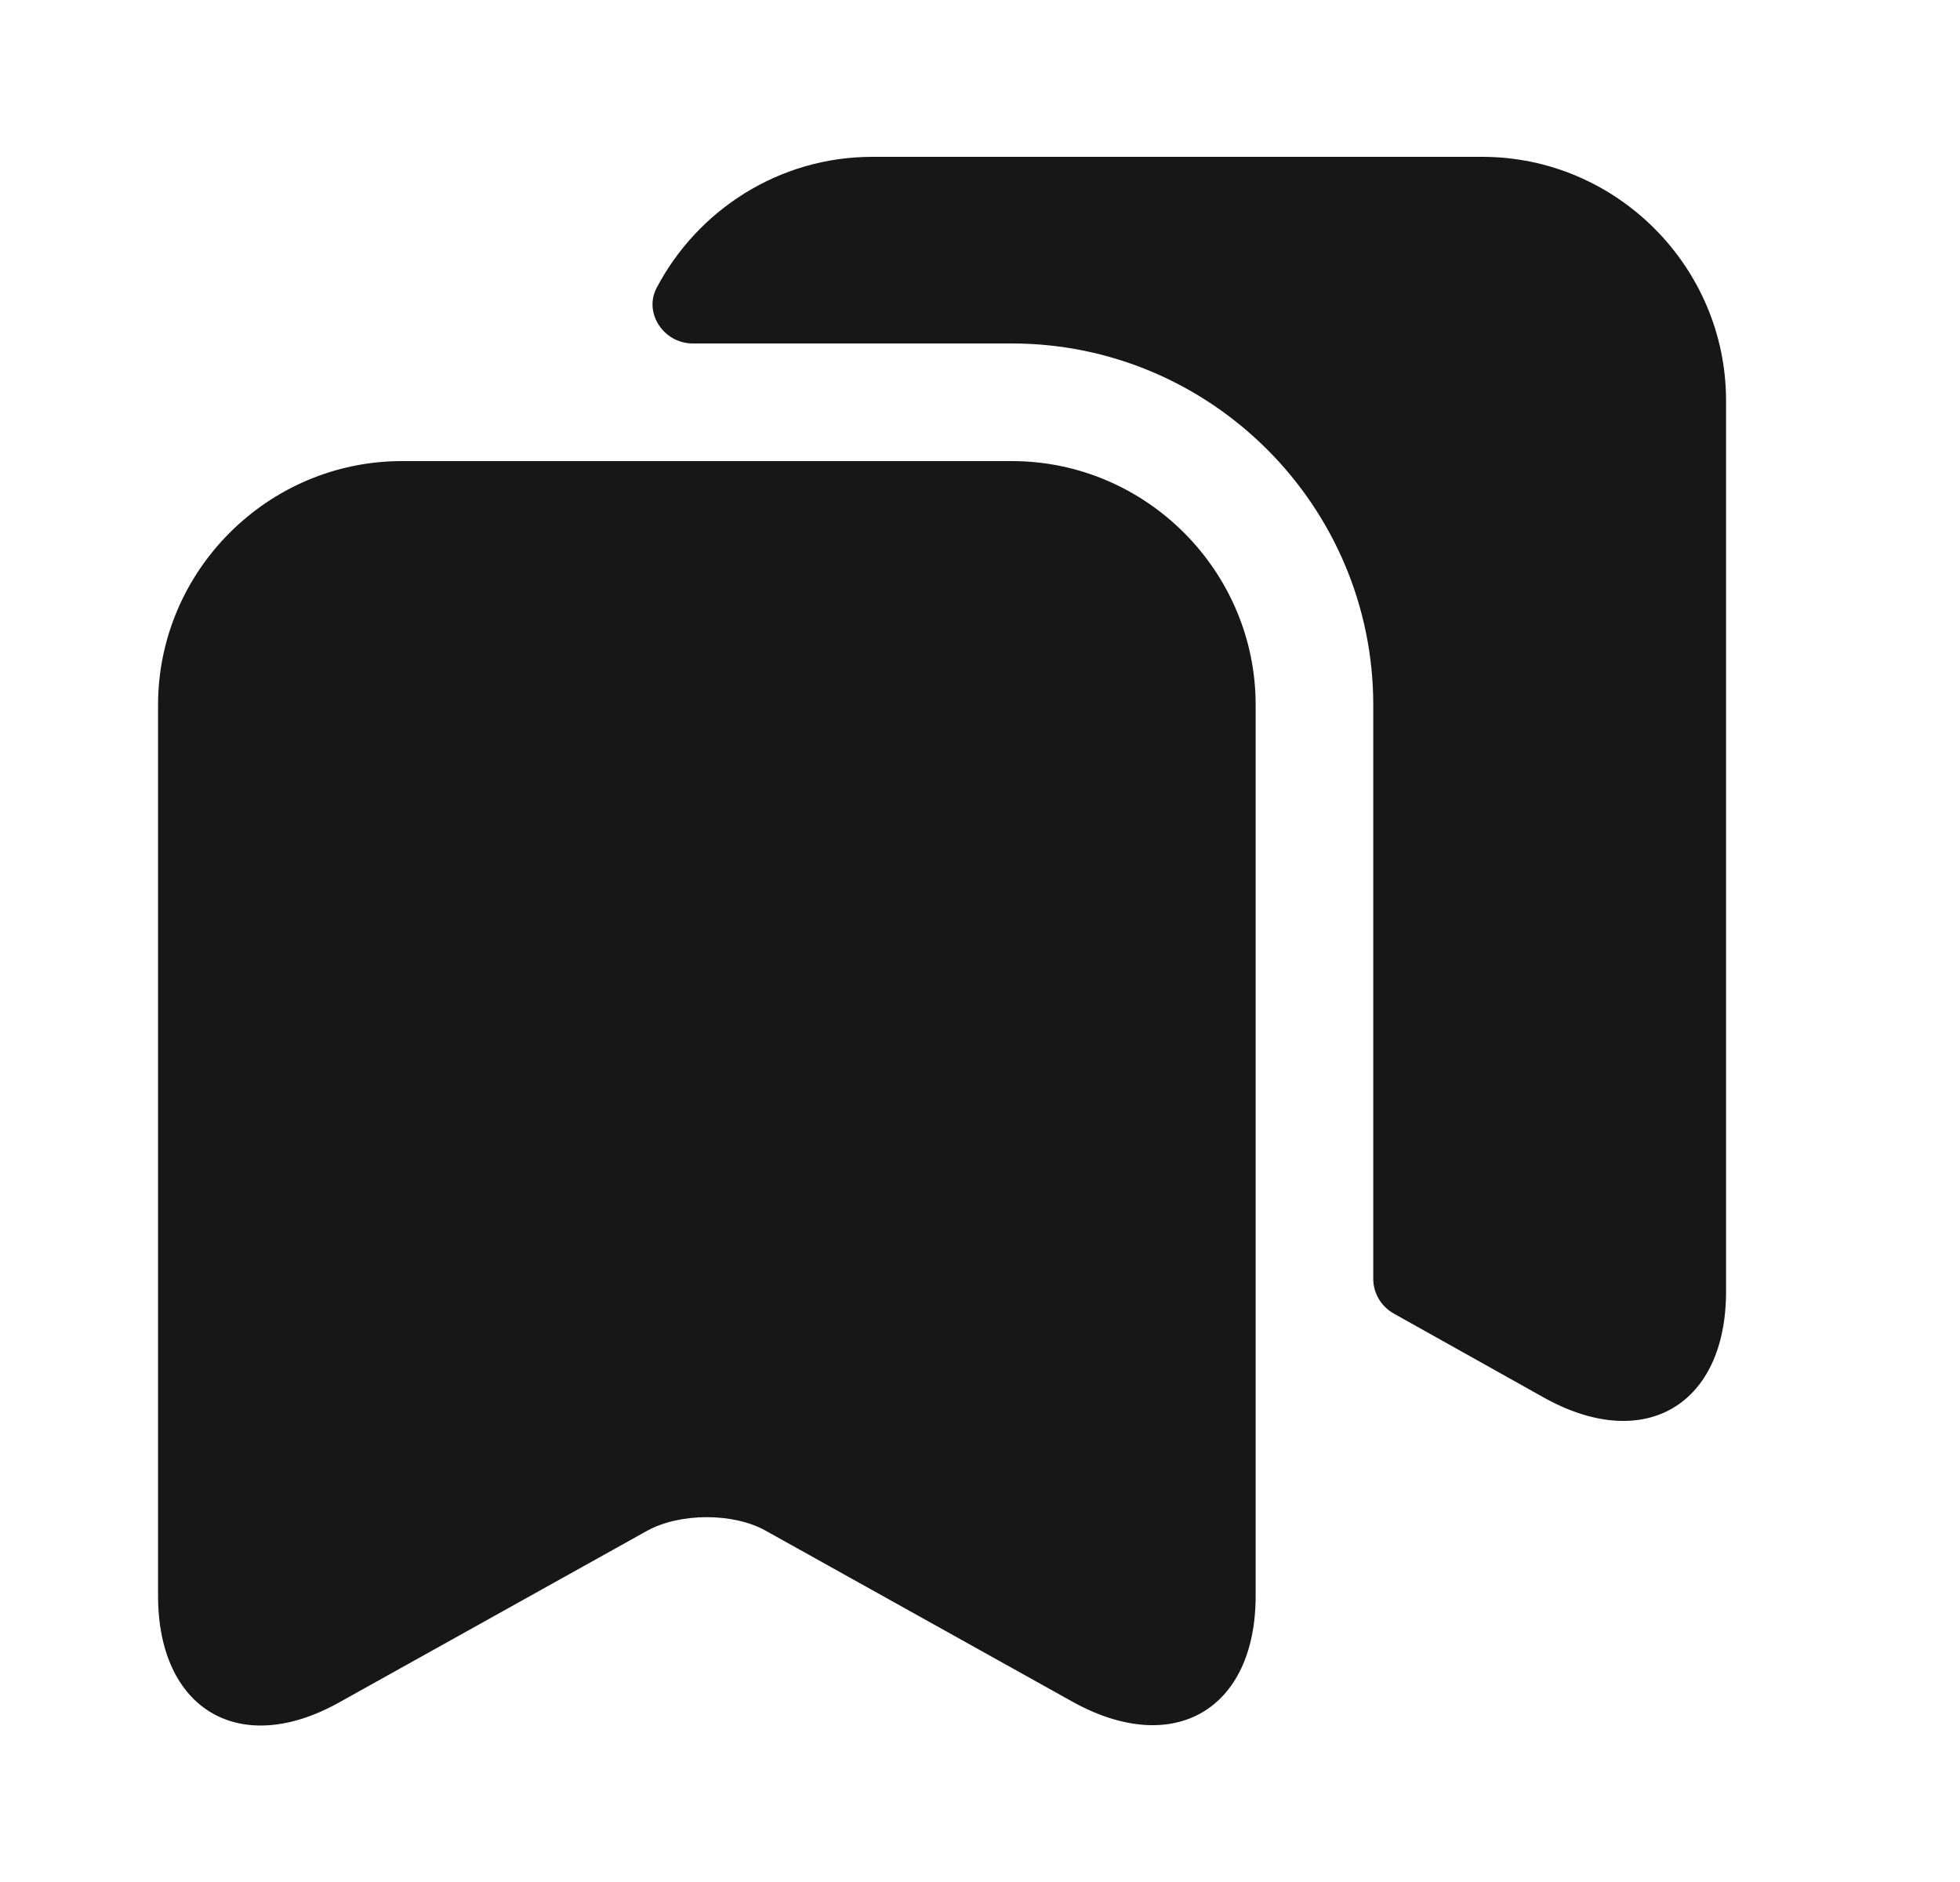 <svg width="25" height="24" viewBox="0 0 25 24" fill="none" xmlns="http://www.w3.org/2000/svg">
<path d="M12.906 5.88H5.126C3.416 5.88 2.016 7.28 2.016 8.99V20.35C2.016 21.8 3.056 22.42 4.326 21.71L8.256 19.52C8.676 19.29 9.356 19.29 9.766 19.52L13.696 21.71C14.976 22.41 16.016 21.8 16.016 20.35V8.99C16.016 7.28 14.616 5.88 12.906 5.88Z" fill="#171717"/>
<path d="M22.016 5.11V16.47C22.016 17.92 20.976 18.53 19.706 17.83L17.776 16.75C17.616 16.66 17.516 16.49 17.516 16.31V8.99C17.516 6.45 15.446 4.38 12.906 4.38H8.836C8.466 4.38 8.206 3.99 8.376 3.67C8.896 2.68 9.936 2 11.126 2H18.906C20.616 2 22.016 3.4 22.016 5.11Z" fill="#171717"/>
</svg>

